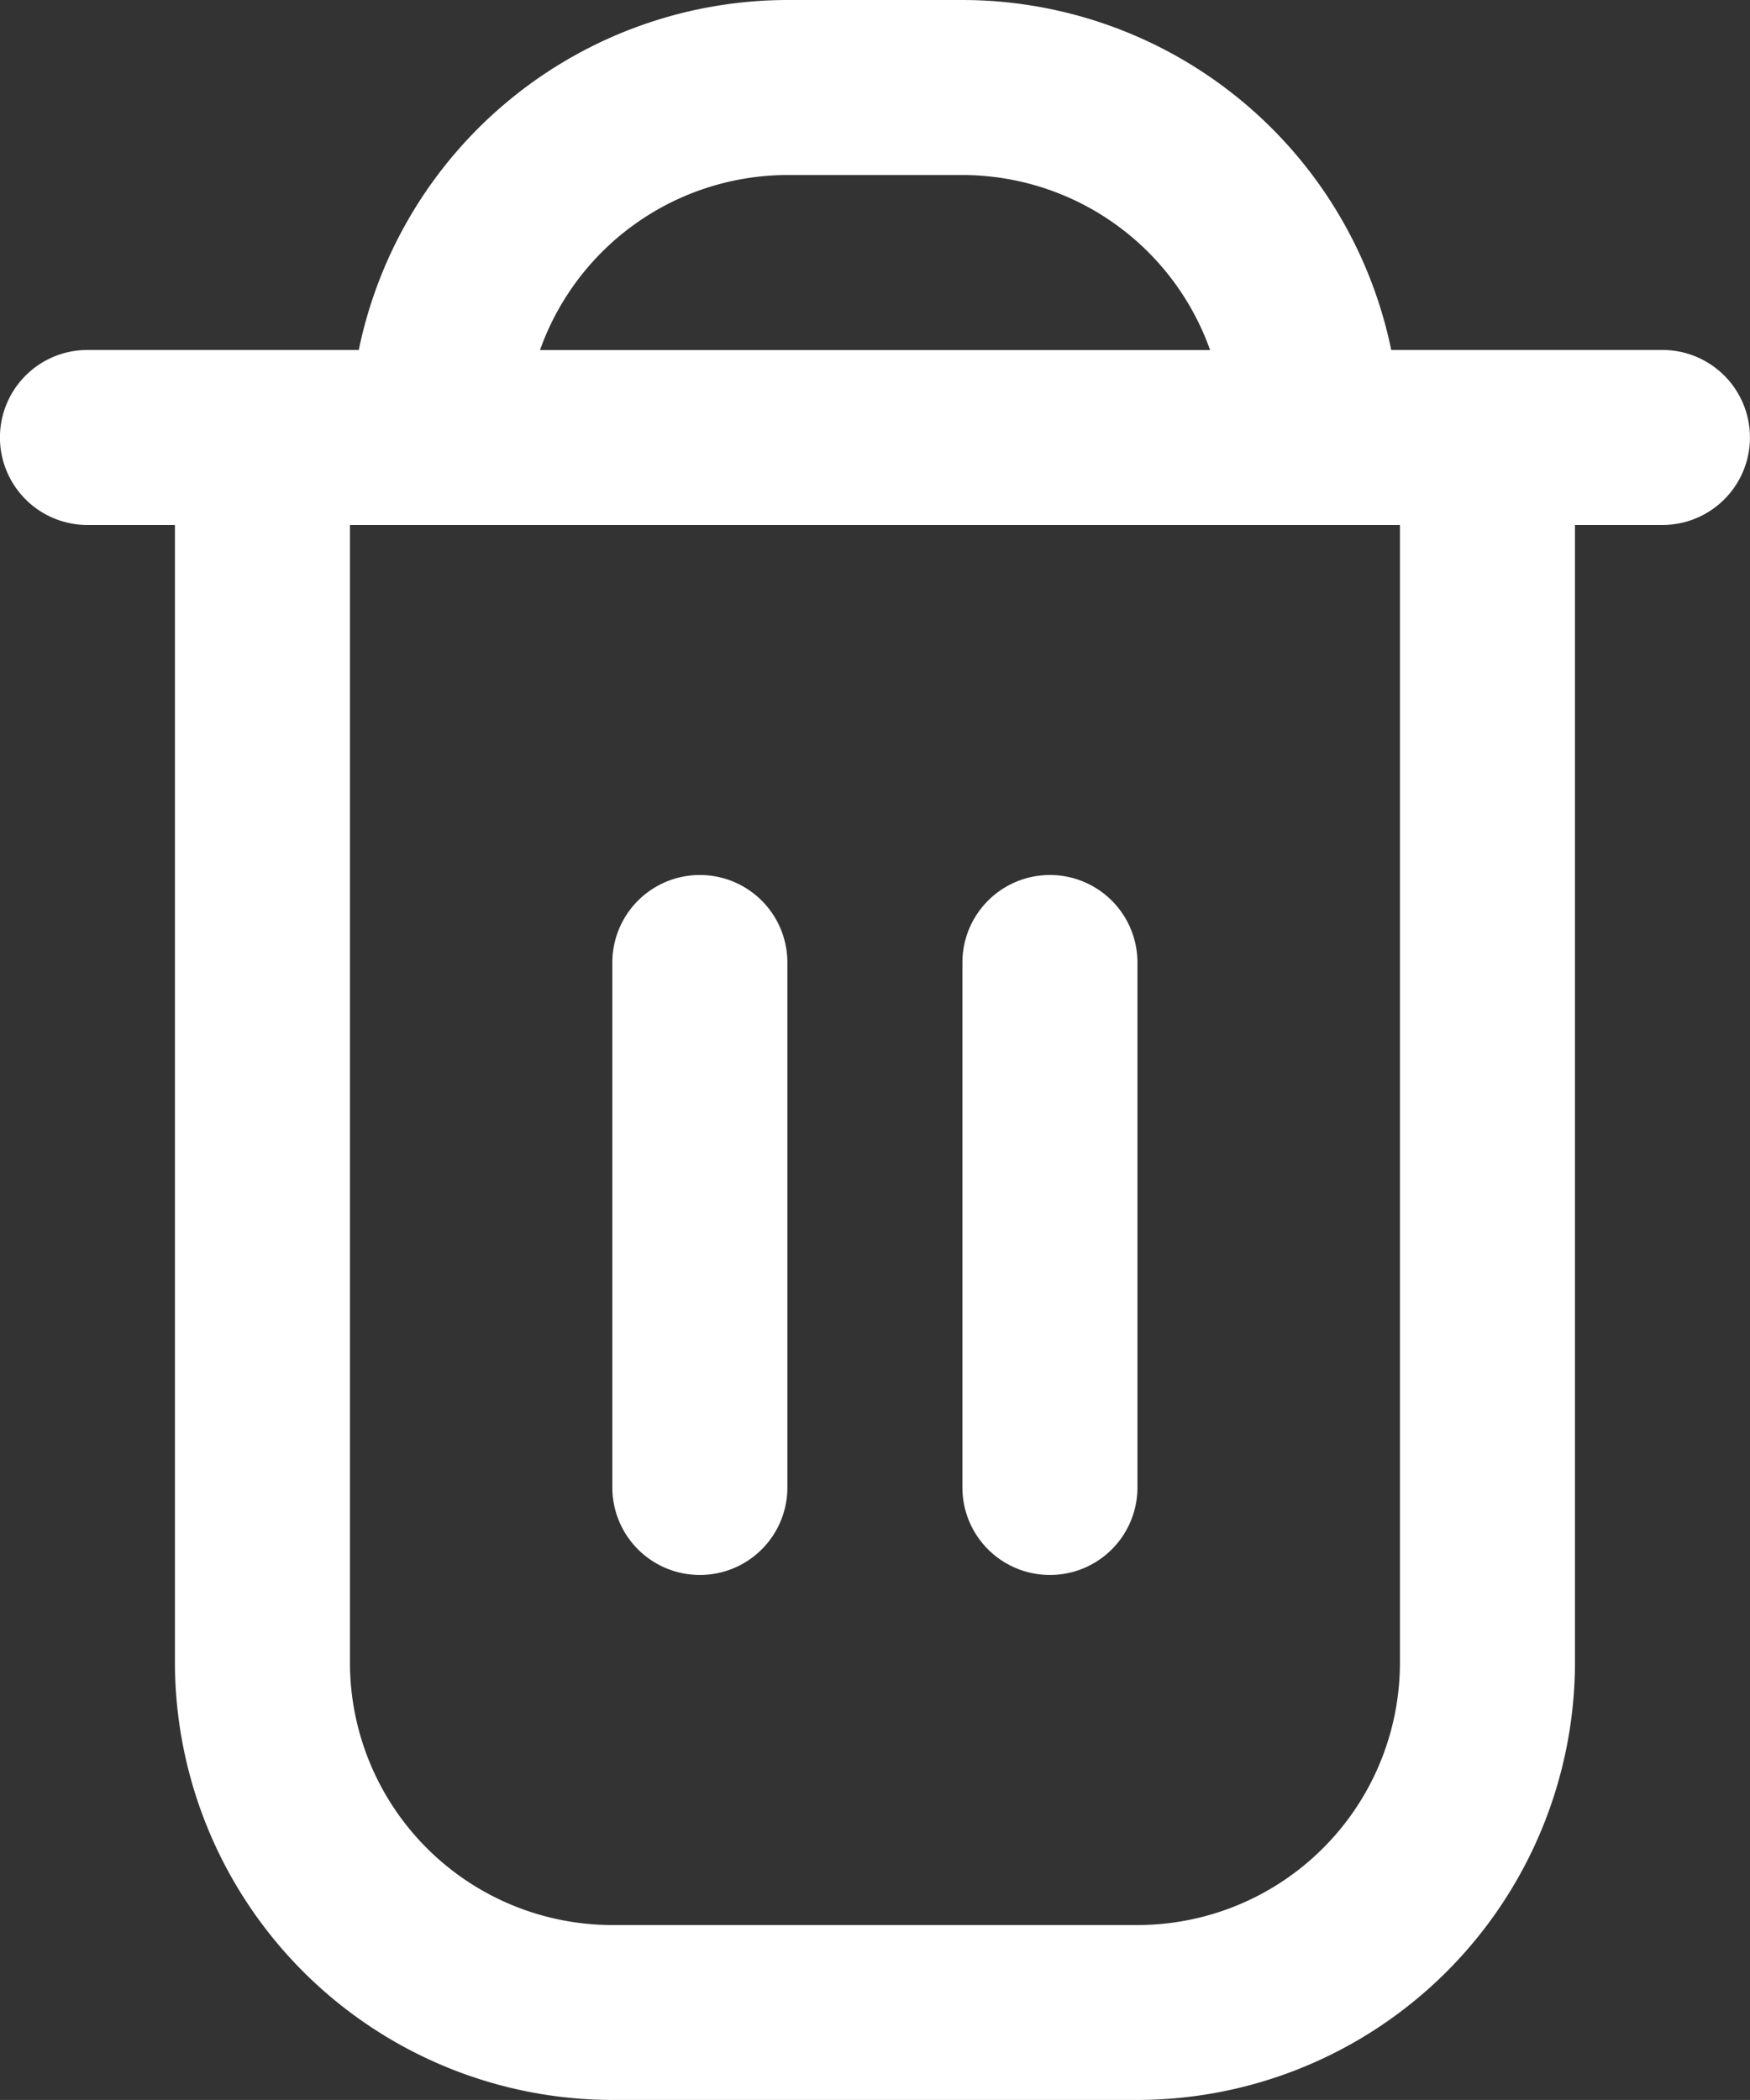 <svg id="trash" xmlns="http://www.w3.org/2000/svg" width="16.667" height="20" viewBox="0 0 16.667 20">
  <rect x="0" y="0" width="16.667" height="20" fill="#333333" stroke="none"/>
  <path id="Path_26732" data-name="Path 26732" d="M17.833,3.333H15.25A4.174,4.174,0,0,0,11.167,0H9.5A4.174,4.174,0,0,0,5.417,3.333H2.833A.833.833,0,1,0,2.833,5h.833V15.833A4.172,4.172,0,0,0,7.833,20h5A4.172,4.172,0,0,0,17,15.833V5h.833a.833.833,0,0,0,0-1.667ZM9.5,1.667h1.667a2.505,2.505,0,0,1,2.358,1.667H7.143A2.505,2.505,0,0,1,9.5,1.667Zm5.833,14.167a2.5,2.5,0,0,1-2.5,2.5h-5a2.5,2.5,0,0,1-2.5-2.5V5h10Z" transform="translate(-2)" fill="#fff"/>
  <path id="Path_26733" data-name="Path 26733" d="M9.833,16.667a.833.833,0,0,0,.833-.833v-5a.833.833,0,1,0-1.667,0v5A.833.833,0,0,0,9.833,16.667Z" transform="translate(-3.167 -1.667)" fill="#fff"/>
  <path id="Path_26734" data-name="Path 26734" d="M13.833,16.667a.833.833,0,0,0,.833-.833v-5a.833.833,0,1,0-1.667,0v5A.833.833,0,0,0,13.833,16.667Z" transform="translate(-3.833 -1.667)" fill="#fff"/>
</svg>
